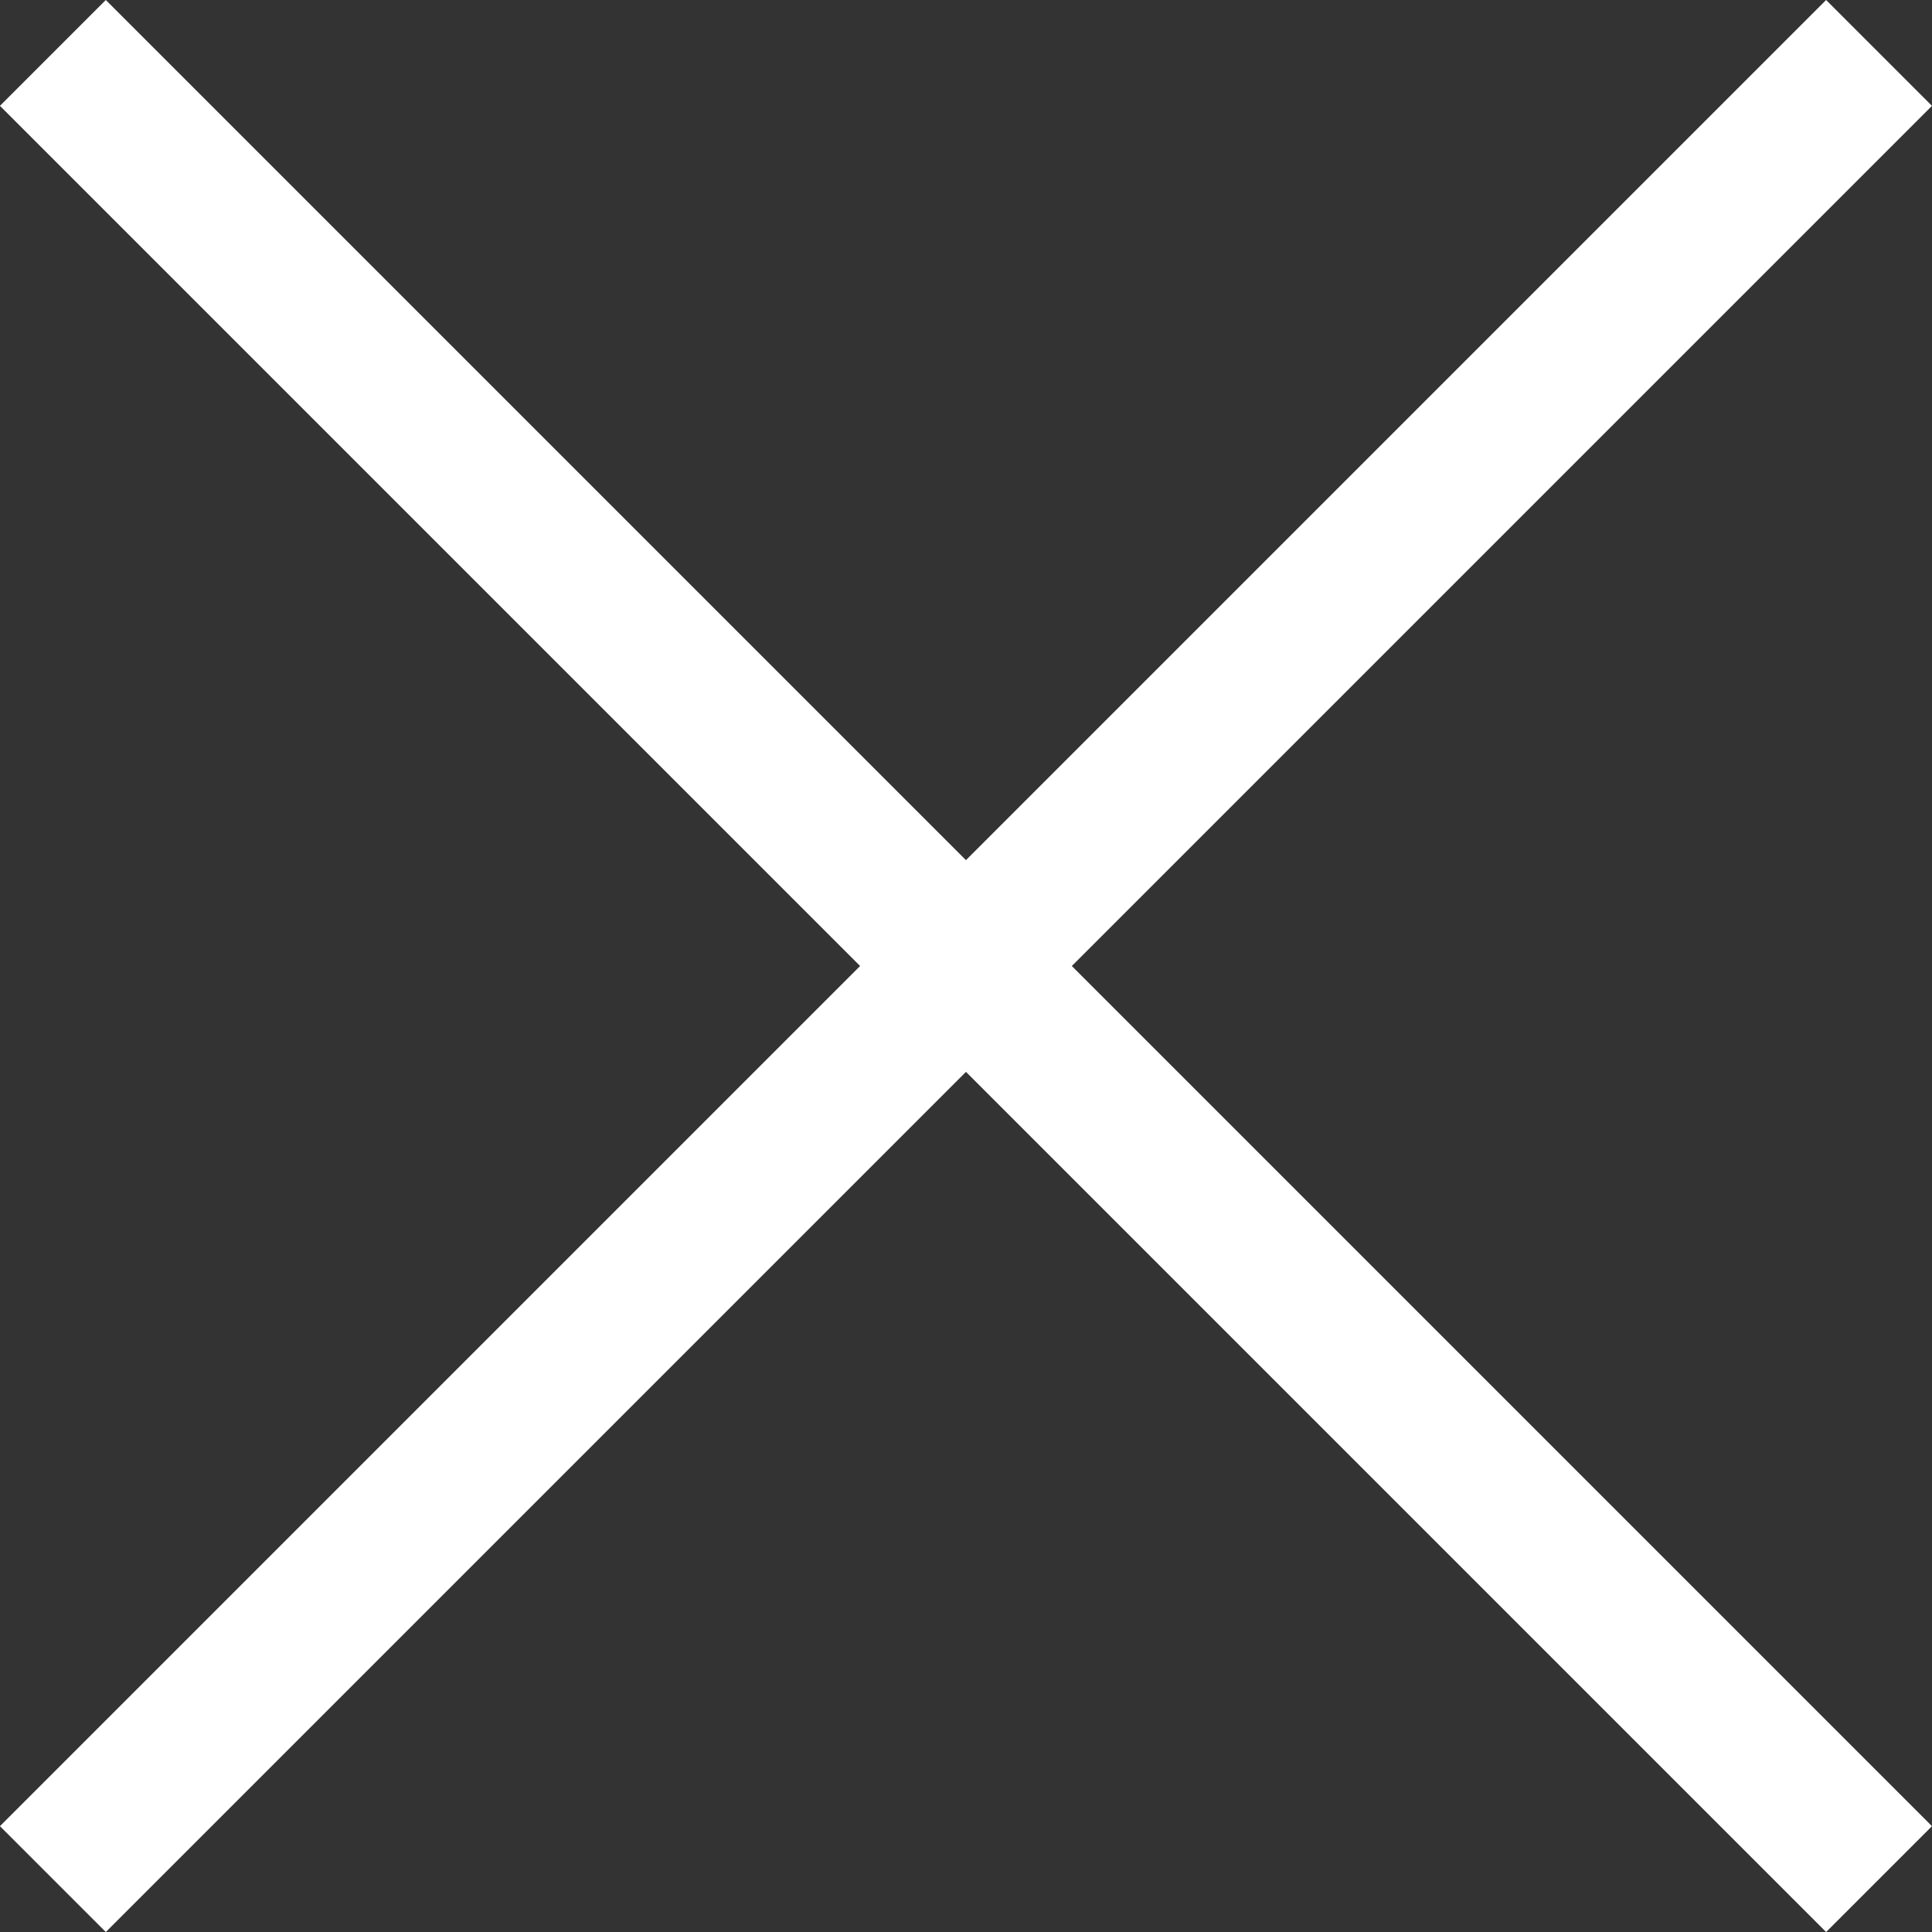 <svg xmlns="http://www.w3.org/2000/svg" id="svg2" viewBox="0 0 25.809 25.809" height="25.809" width="25.809"><rect x="0" y="0" width="25.809" height="25.809" fill="#333333" stroke="none"/><g transform="translate(0 -1026.553)" id="layer1" fill="#fff" fill-rule="evenodd"><path transform="rotate(-45)" id="rect3336" d="M-726.883 726.882h2v34.5h-2z"/><path transform="rotate(45)" id="rect3336-3" d="M743.132 708.633h2v34.5h-2z"/></g></svg>
